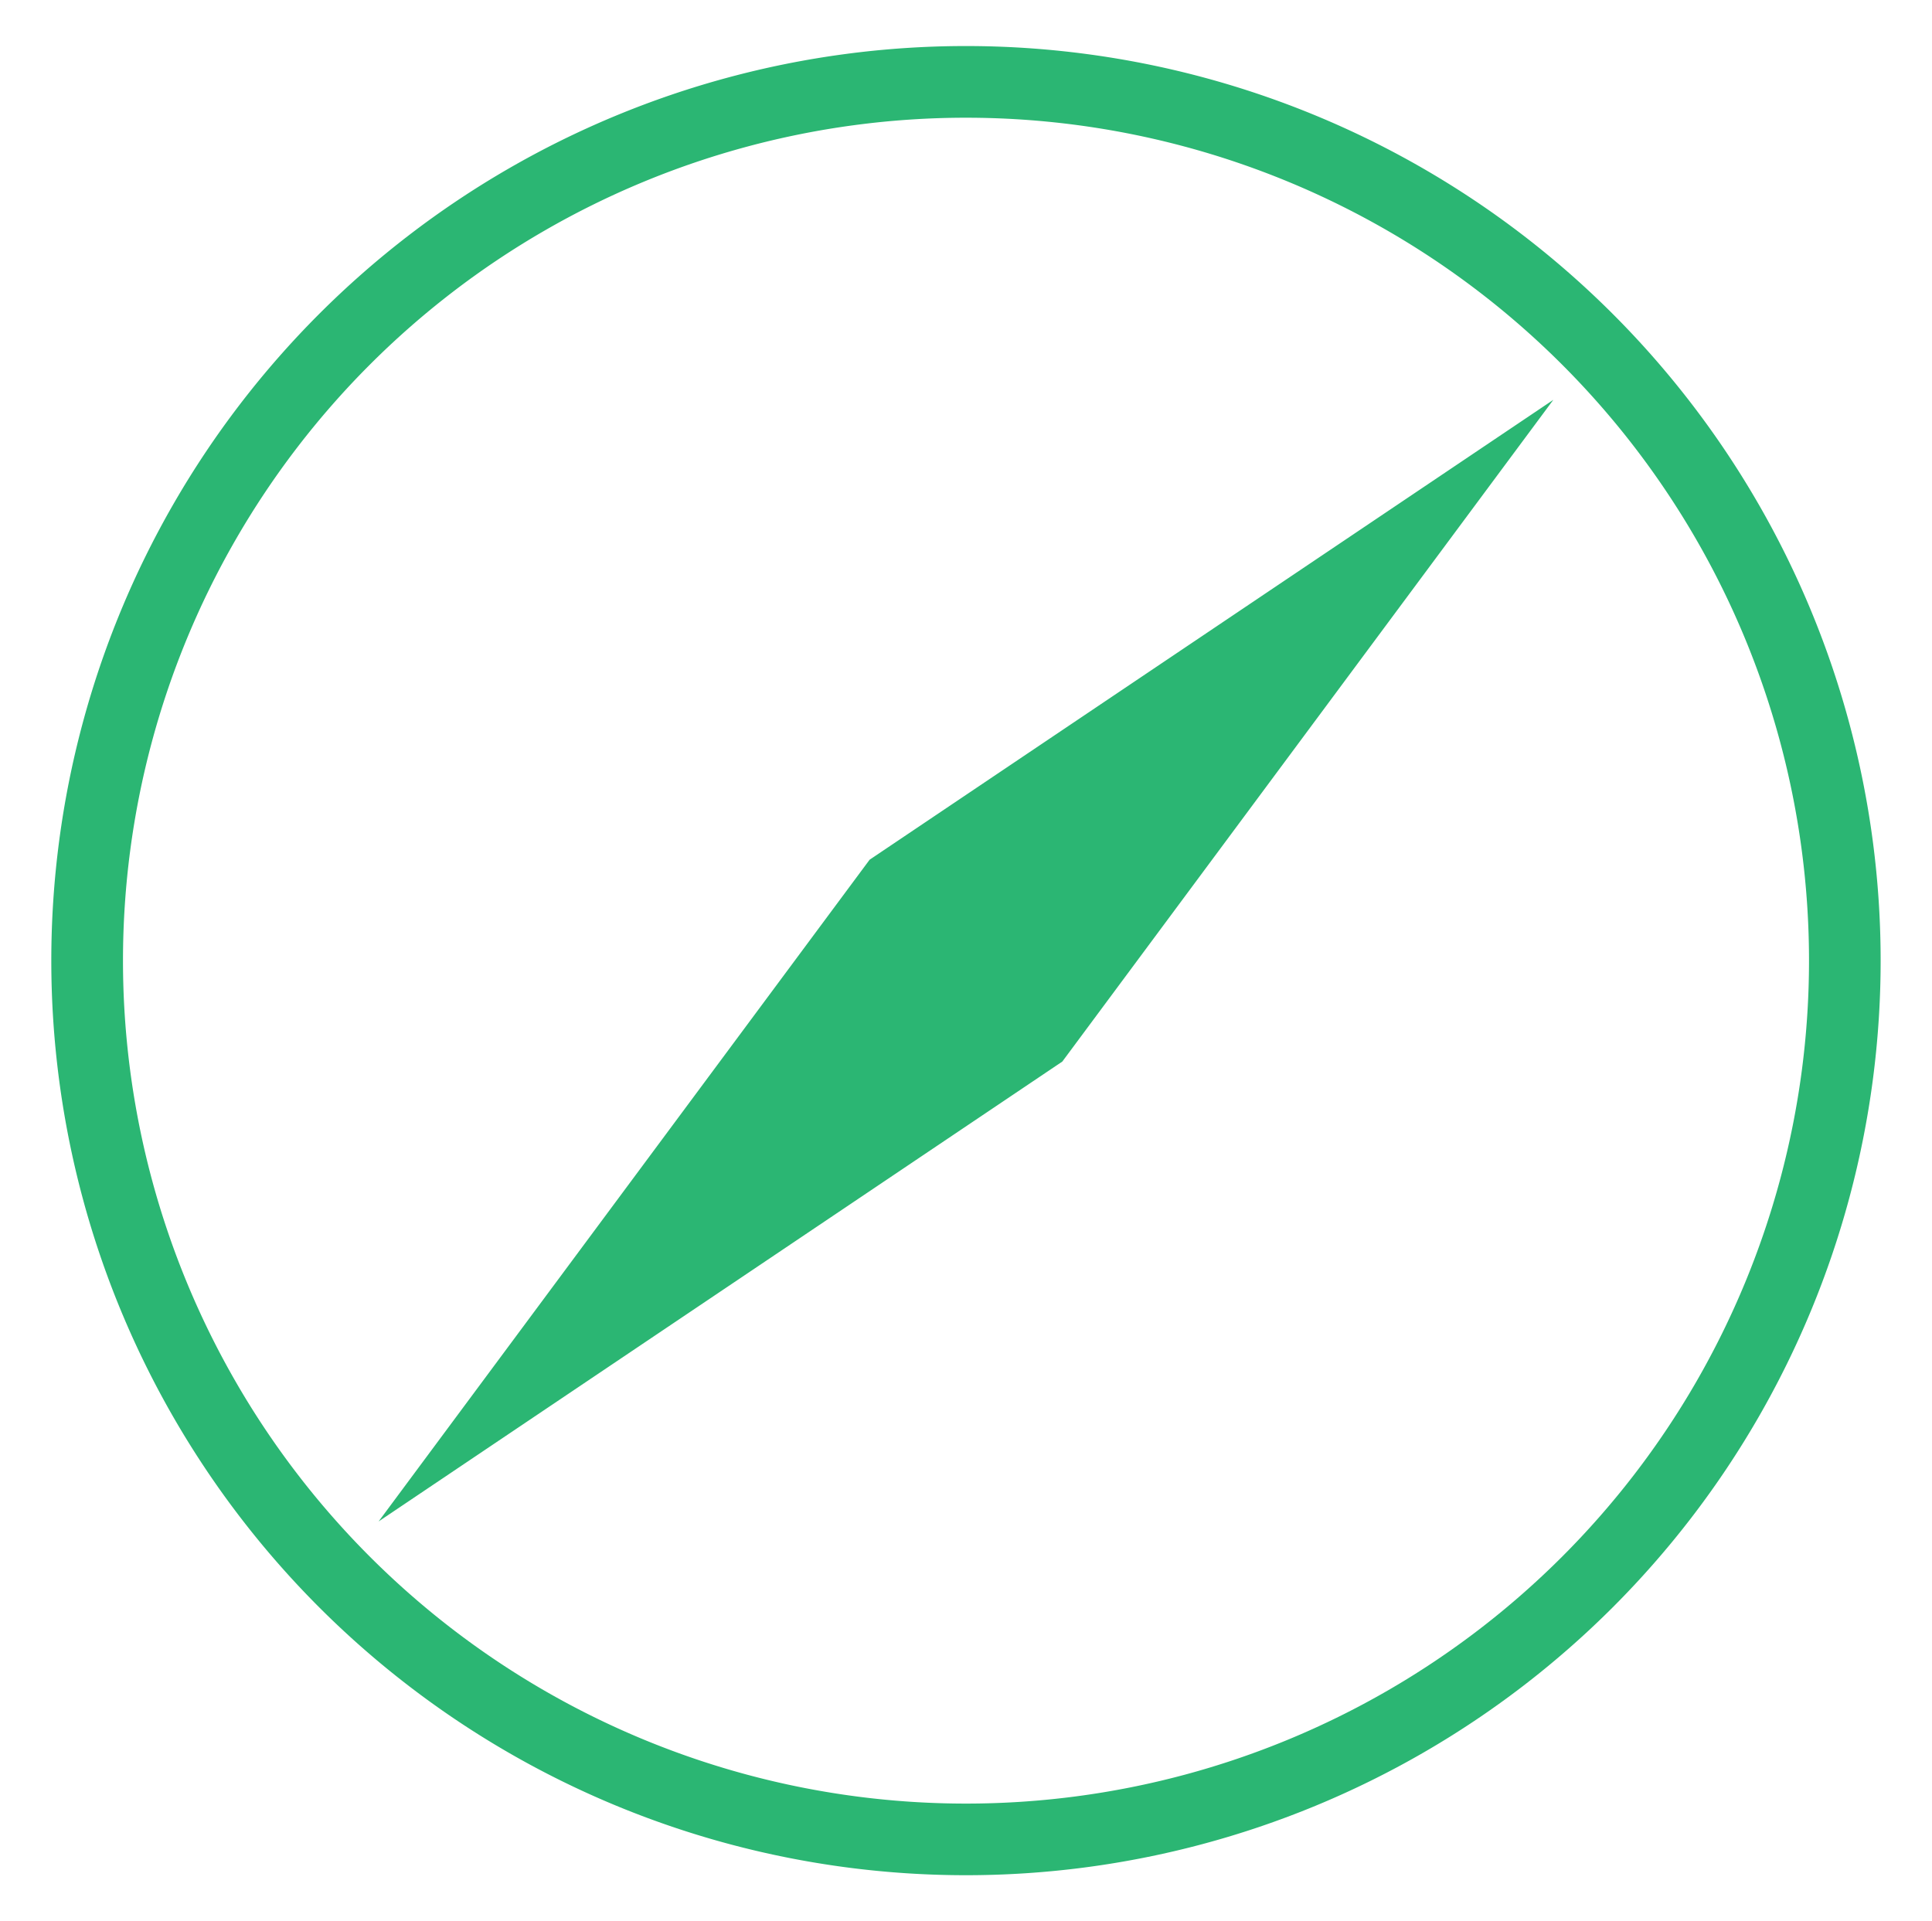 <svg viewBox="0 0 66.166 65.804" xmlns="http://www.w3.org/2000/svg"><path d="m33.021 1.577a31.325 31.325 0 00-31.264 31.325 31.325 31.325 0 0031.325 31.325 31.325 31.325 0 0031.325-31.325 31.325 31.325 0 00-31.325-31.325 31.325 31.325 0 00-.061 0zm.031 2.455a28.871 28.871 0 01.001 0 28.871 28.871 0 01.03 0 28.871 28.871 0 0128.871 28.871 28.871 28.871 0 01-28.871 28.871 28.871 28.871 0 01-28.871-28.871 28.871 28.871 0 0128.84-28.871zm20.146 9.662-23.416 15.752-16.816 22.665 23.416-15.752z" fill="#2bb673"/></svg>
